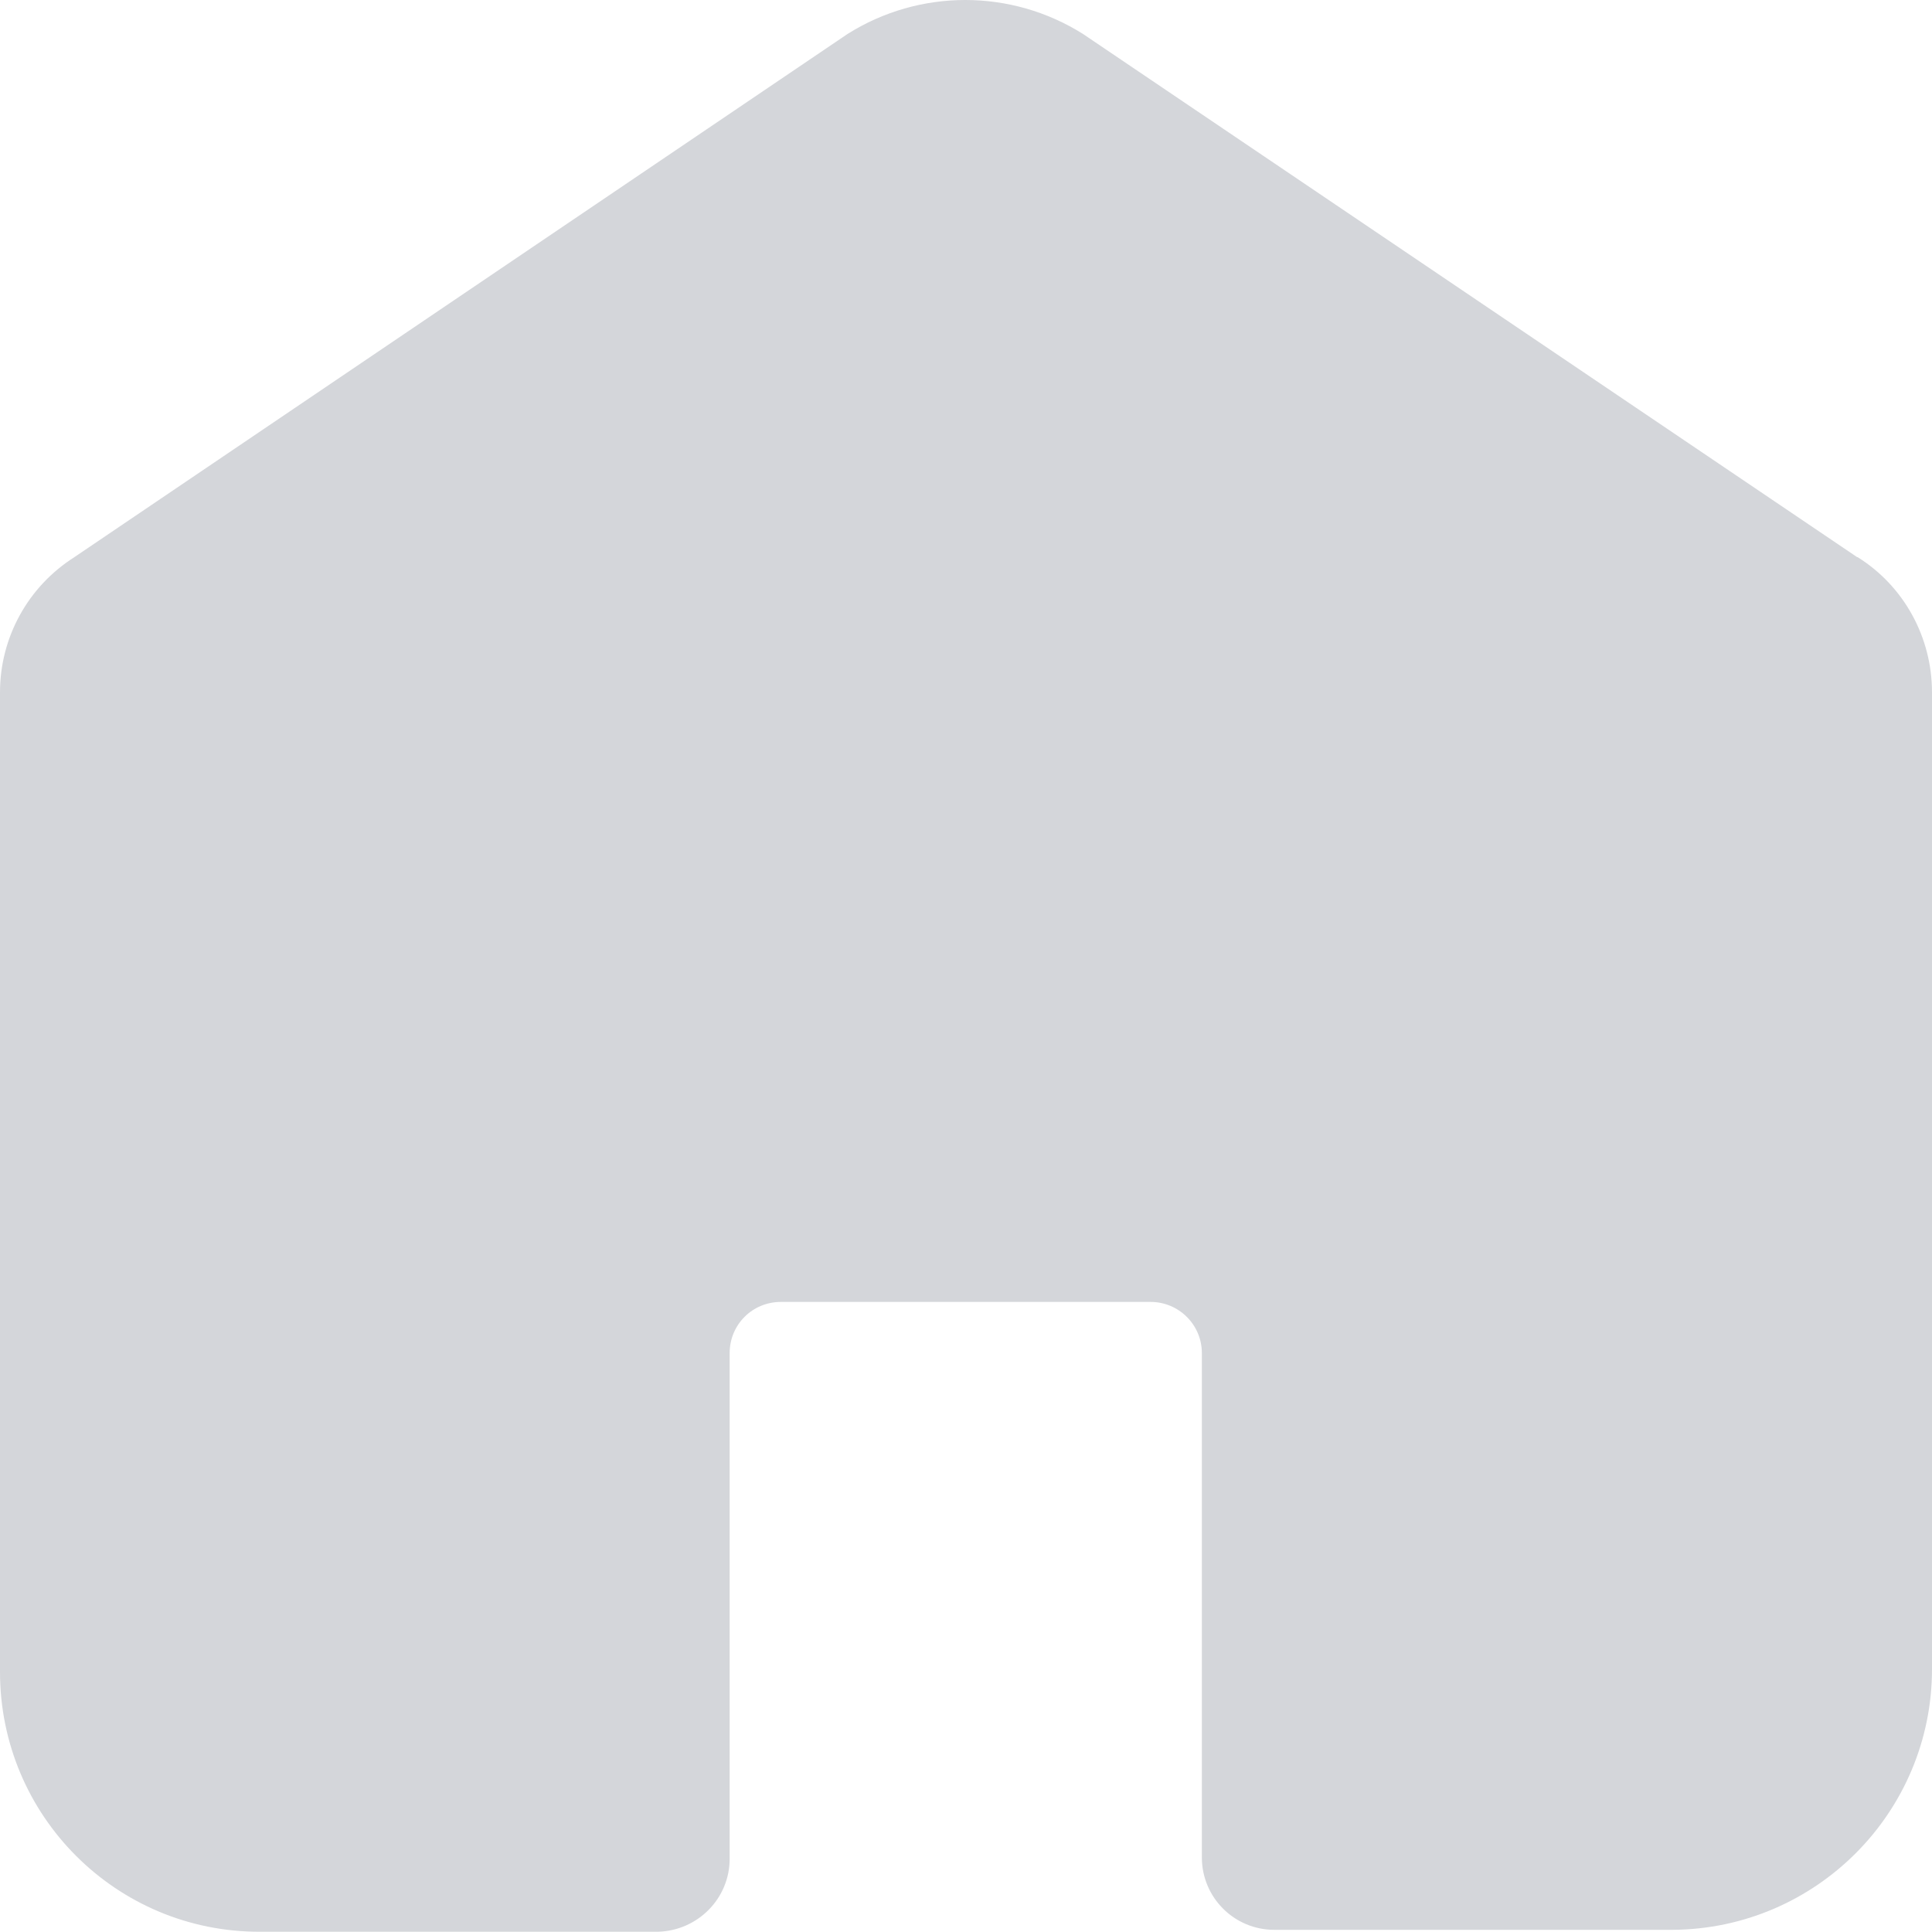 <svg width="24" height="24" viewBox="0 0 24 24" fill="none" xmlns="http://www.w3.org/2000/svg">
<path d="M23.07 6.921L13.455 0.423C12.561 -0.141 11.421 -0.141 10.527 0.423L0.924 6.921C0.348 7.287 0 7.917 0 8.601V20.769C0 22.557 1.446 24.003 3.233 23.997H8.17C8.668 23.985 9.064 23.583 9.064 23.091V16.809C9.064 16.455 9.346 16.173 9.7 16.173H14.294C14.642 16.173 14.93 16.455 14.93 16.809V23.073C14.93 23.571 15.332 23.973 15.83 23.973H20.779C22.56 23.961 24 22.515 24 20.733V8.601C24 7.917 23.652 7.281 23.076 6.921H23.07Z" fill="#D4D6DA"/>
</svg>
